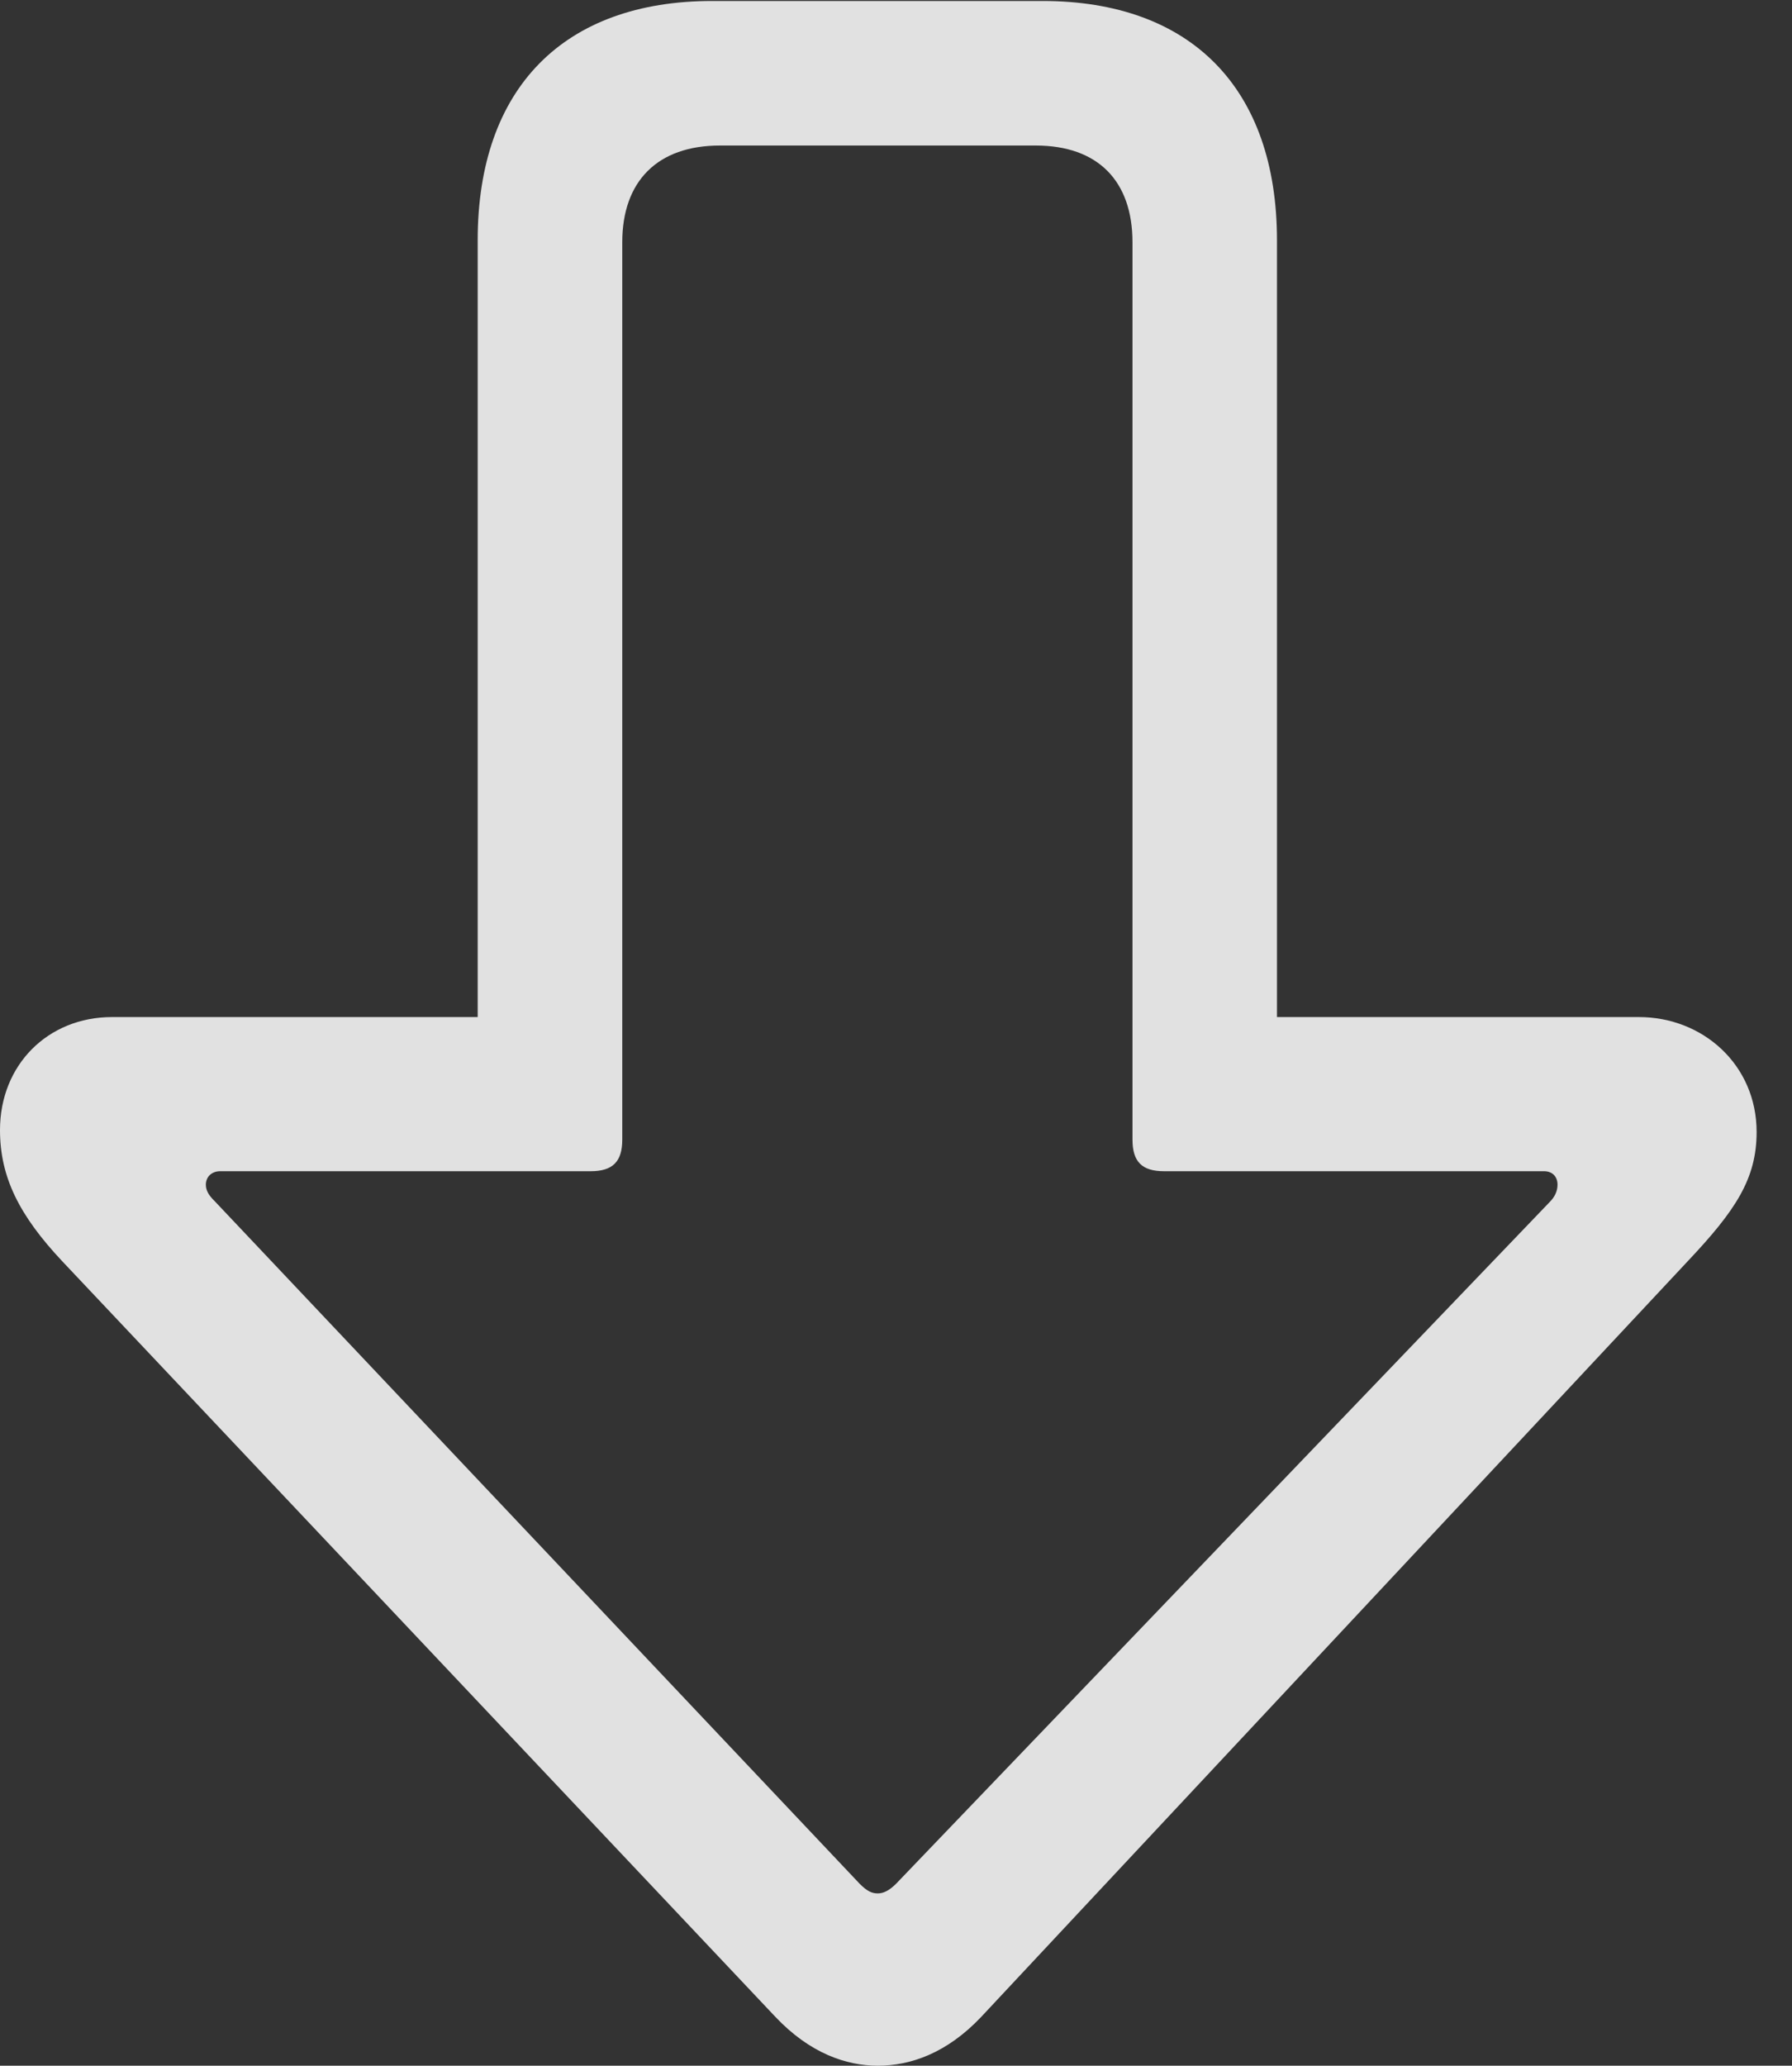 <?xml version="1.0" encoding="UTF-8"?>
<!--Generator: Apple Native CoreSVG 232.5-->
<!DOCTYPE svg
PUBLIC "-//W3C//DTD SVG 1.1//EN"
       "http://www.w3.org/Graphics/SVG/1.1/DTD/svg11.dtd">
<svg version="1.1" xmlns="http://www.w3.org/2000/svg" xmlns:xlink="http://www.w3.org/1999/xlink" width="18.281" height="21.064">
 <rect width="100%" height="100%" fill="#333333" stroke="none"/>
 <g>
  <rect height="21.064" opacity="0" width="18.281" x="0" y="0"/>
  <path d="M8.955 21.064C9.287 21.064 9.658 20.938 10.01 20.566L17.217 12.861C17.705 12.344 17.92 12.021 17.92 11.543C17.92 10.859 17.373 10.371 16.719 10.371L13.027 10.371L13.027 2.451C13.027 0.898 12.148 0.01 10.635 0.01L7.266 0.01C5.752 0.01 4.873 0.898 4.873 2.451L4.873 10.371L1.143 10.371C0.488 10.371 0 10.859 0 11.523C0 12.002 0.195 12.393 0.635 12.861L7.91 20.566C8.262 20.938 8.633 21.064 8.955 21.064ZM8.955 19.307C8.896 19.307 8.848 19.287 8.77 19.209L2.188 12.246C2.129 12.188 2.1 12.139 2.1 12.08C2.1 12.002 2.158 11.943 2.246 11.943L6.025 11.943C6.25 11.943 6.348 11.846 6.348 11.621L6.348 2.471C6.348 1.846 6.709 1.484 7.344 1.484L10.566 1.484C11.201 1.484 11.553 1.846 11.553 2.471L11.553 11.621C11.553 11.846 11.65 11.943 11.875 11.943L15.752 11.943C15.84 11.943 15.889 12.002 15.889 12.08C15.889 12.148 15.859 12.207 15.81 12.256L9.141 19.209C9.072 19.277 9.014 19.307 8.955 19.307Z" fill="#ffffff" fill-opacity="0.85"/>
 </g>
</svg>
